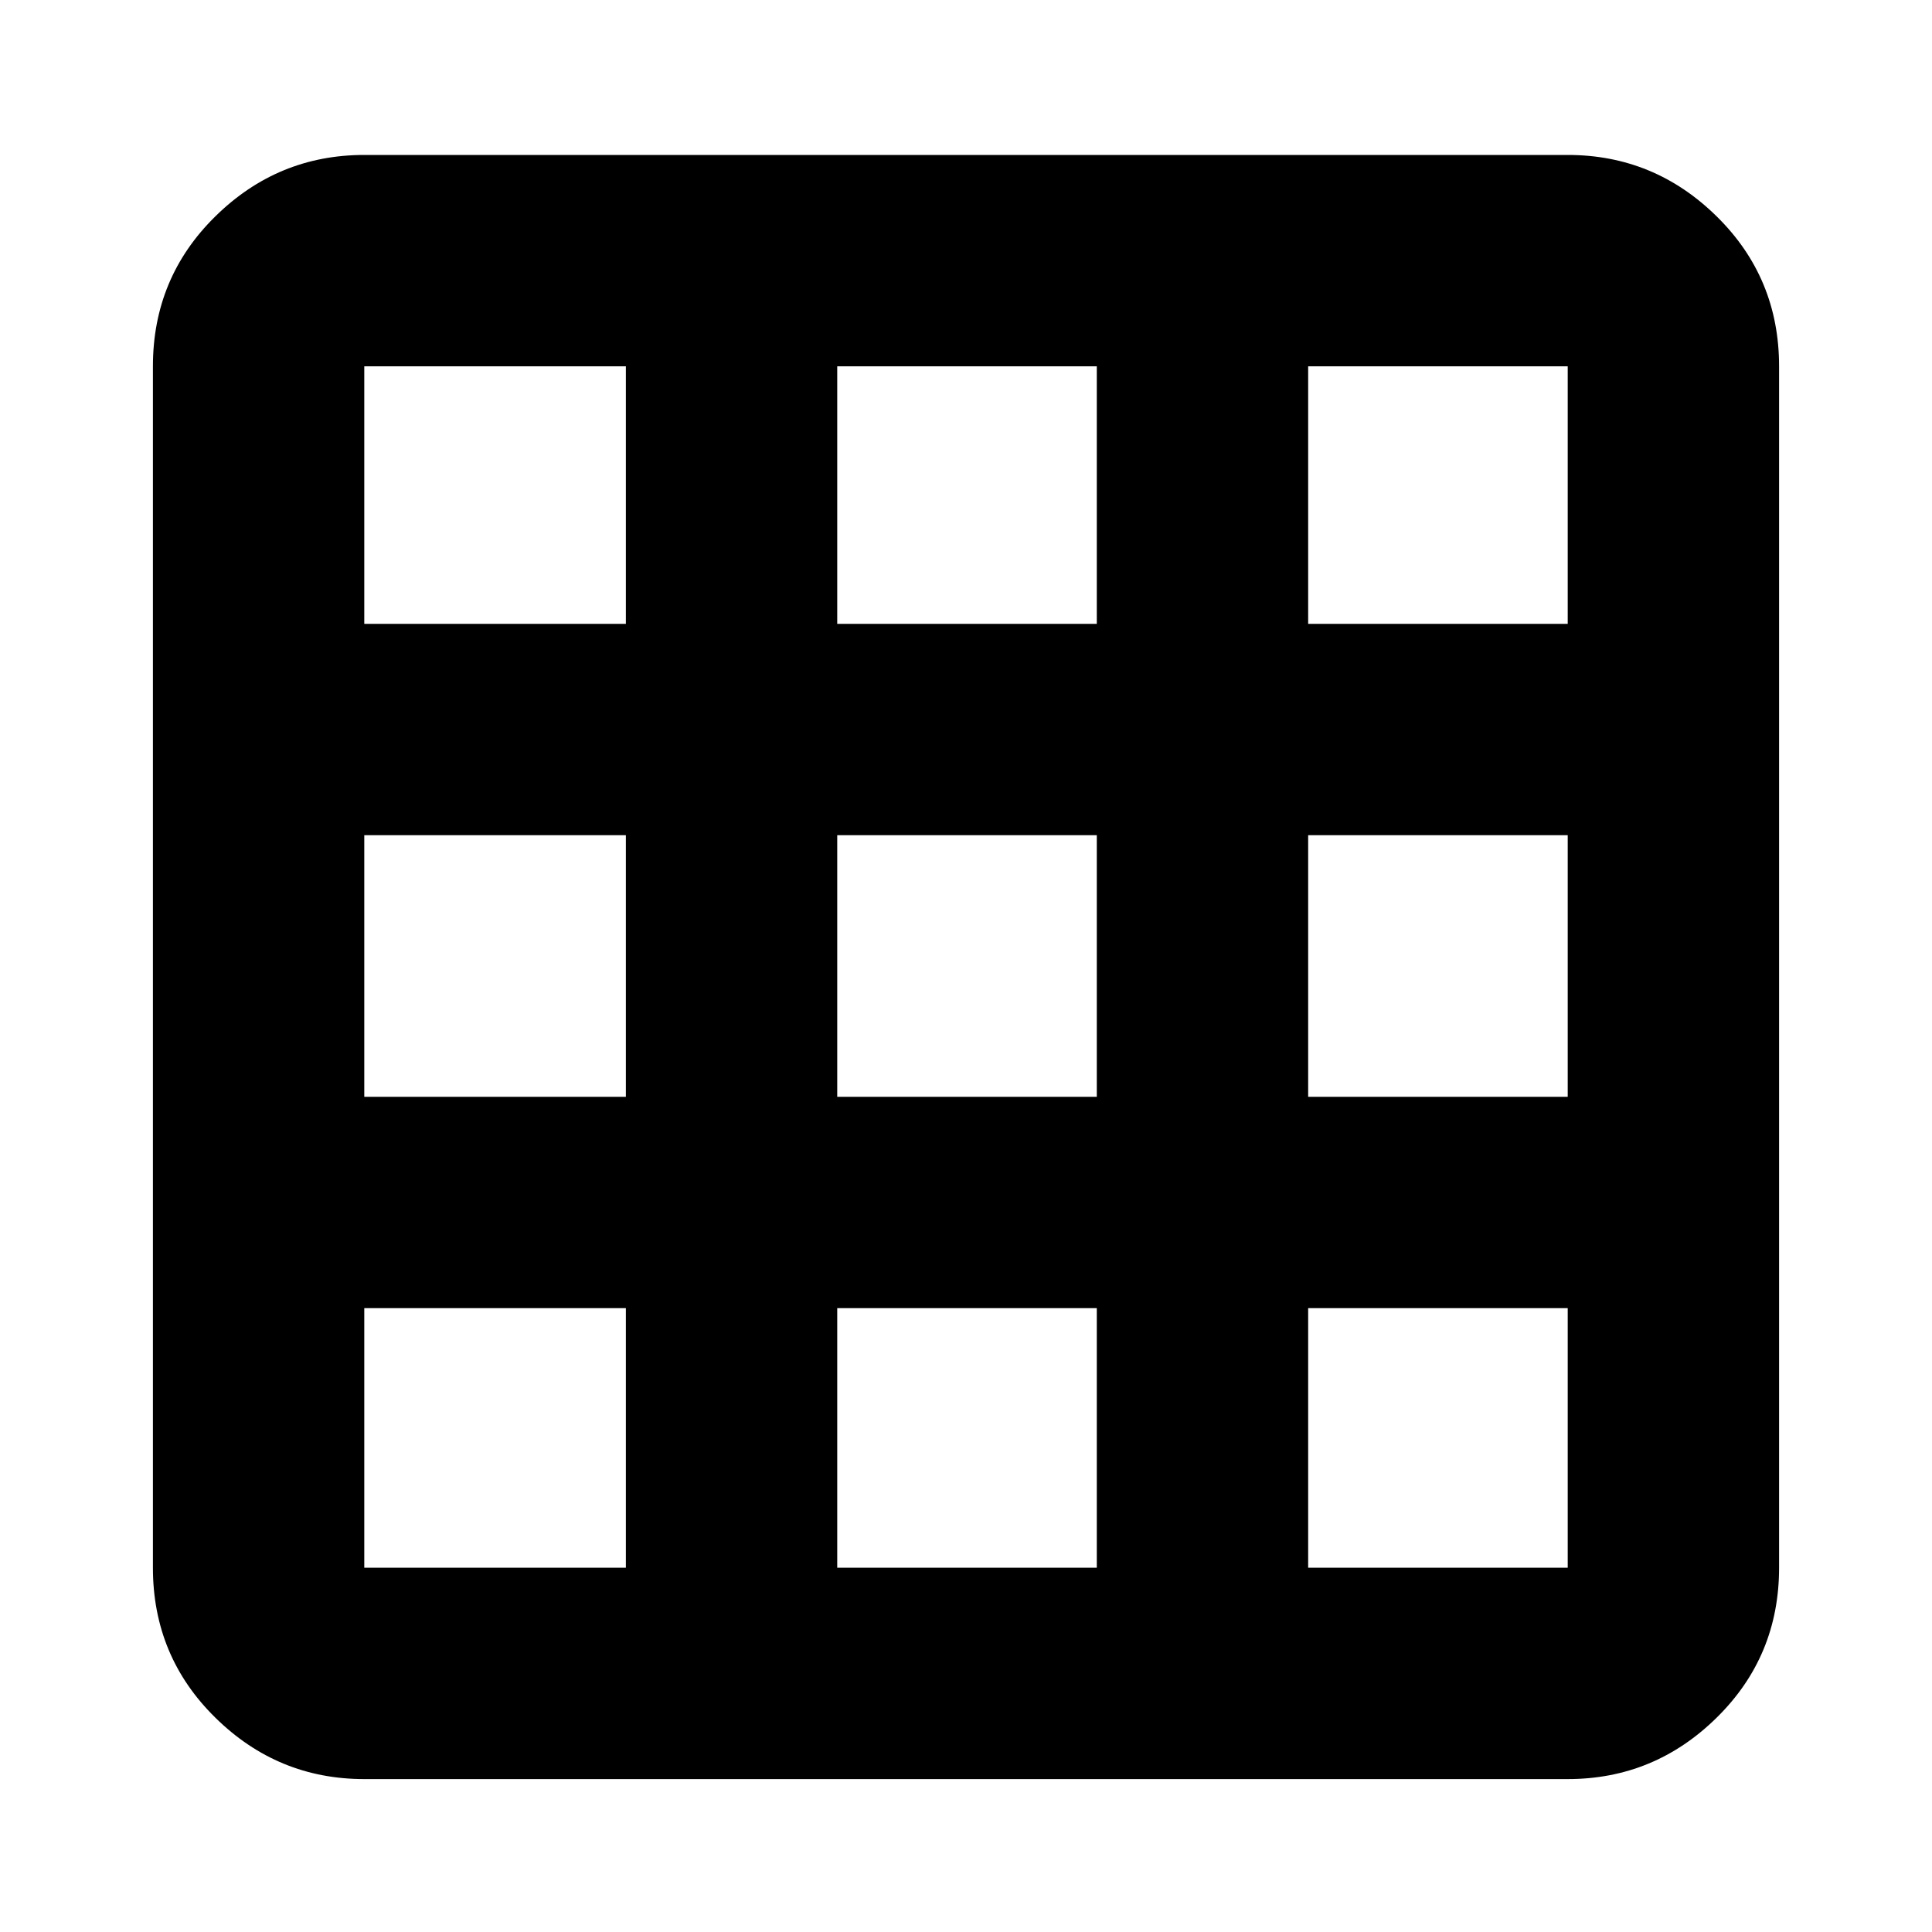 <svg xmlns="http://www.w3.org/2000/svg" height="20" width="20"><path d="M16.229 18.417H3.771Q2.875 18.417 2.229 17.781Q1.583 17.146 1.583 16.229V3.792Q1.583 2.875 2.229 2.24Q2.875 1.604 3.771 1.604H16.229Q17.125 1.604 17.771 2.24Q18.417 2.875 18.417 3.792V16.229Q18.417 17.146 17.771 17.781Q17.125 18.417 16.229 18.417ZM6.479 16.229V13.542H3.771V16.229Q3.771 16.229 3.771 16.229Q3.771 16.229 3.771 16.229ZM3.771 11.354H6.479V8.646H3.771ZM3.771 6.458H6.479V3.792H3.771Q3.771 3.792 3.771 3.792Q3.771 3.792 3.771 3.792ZM8.667 16.229H11.354V13.542H8.667ZM8.667 11.354H11.354V8.646H8.667ZM8.667 6.458H11.354V3.792H8.667ZM13.542 16.229H16.229Q16.229 16.229 16.229 16.229Q16.229 16.229 16.229 16.229V13.542H13.542ZM13.542 11.354H16.229V8.646H13.542ZM13.542 6.458H16.229V3.792Q16.229 3.792 16.229 3.792Q16.229 3.792 16.229 3.792H13.542Z"/></svg>